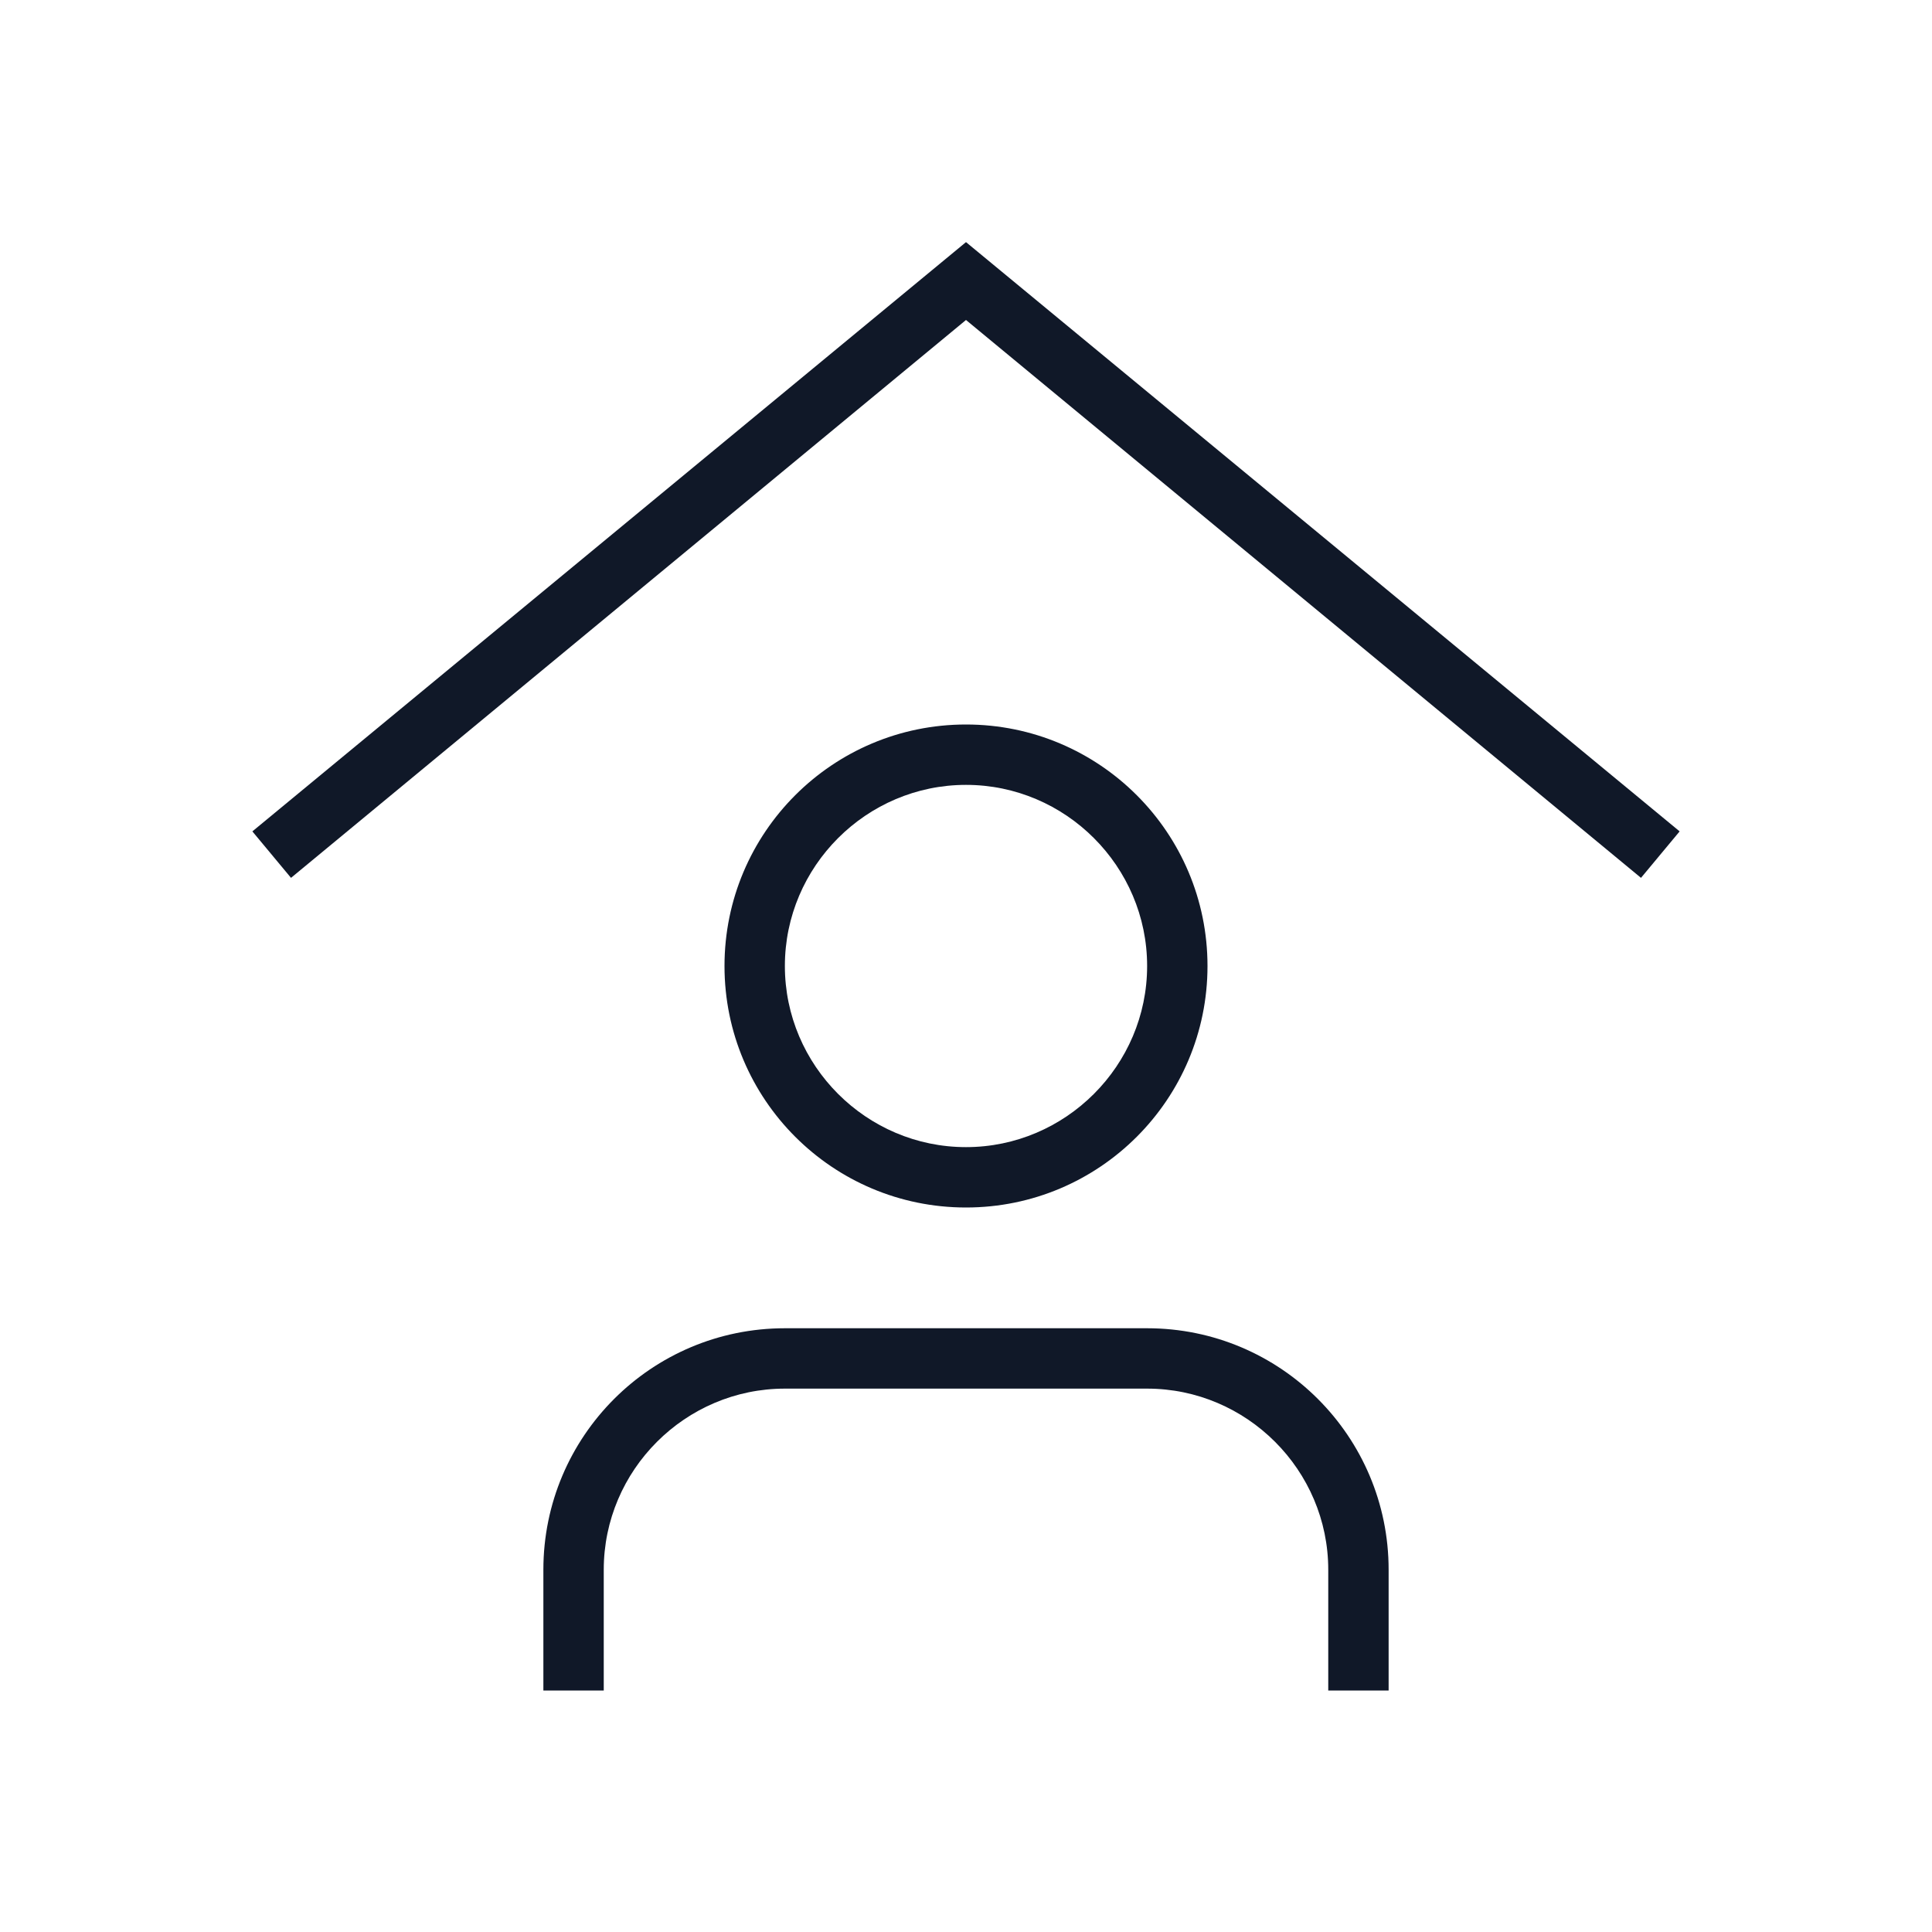 <?xml version="1.0" encoding="UTF-8"?>
<svg width="56px" height="56px" viewBox="0 0 56 56" version="1.1" xmlns="http://www.w3.org/2000/svg" xmlns:xlink="http://www.w3.org/1999/xlink">
    <!-- Generator: Sketch 57.1 (83088) - https://sketch.com -->
    <title>123-B56px</title>
    <desc>Created with Sketch.</desc>
    <g id="123-B56px" stroke="none" stroke-width="1" fill="none" fill-rule="evenodd">
        <g>
            <path d="M28,22.75 C30.887,22.75 33.25,25.113 33.25,28 C33.25,30.887 30.887,33.25 28,33.25 C25.113,33.25 22.75,30.887 22.75,28 C22.75,25.113 25.113,22.75 28,22.75 L28,22.75 Z M28,21 C24.133,21 21,24.133 21,28 C21,31.867 24.133,35 28,35 C31.867,35 35,31.867 35,28 C35,24.133 31.867,21 28,21 L28,21 Z" id="Shape" fill="#101828" fill-rule="nonzero"></path>
            <polygon id="Path" fill="#101828" fill-rule="nonzero" points="47.565 25.445 28 9.275 8.435 25.445 7.315 24.098 28 7.018 48.685 24.098"></polygon>
            <path d="M17.5,49 L17.5,45.5 C17.5,42.612 19.863,40.25 22.75,40.25 L33.25,40.25 C36.138,40.25 38.5,42.612 38.5,45.5 L38.5,49 L40.25,49 L40.25,45.5 C40.25,41.633 37.117,38.5 33.25,38.5 L22.75,38.5 C18.883,38.5 15.75,41.633 15.75,45.5 L15.75,49 L17.5,49 Z" id="Path" fill="#101828" fill-rule="nonzero"></path>
            <rect id="Rectangle" x="0" y="0" width="56" height="56"></rect>
        </g>
    </g>
</svg>